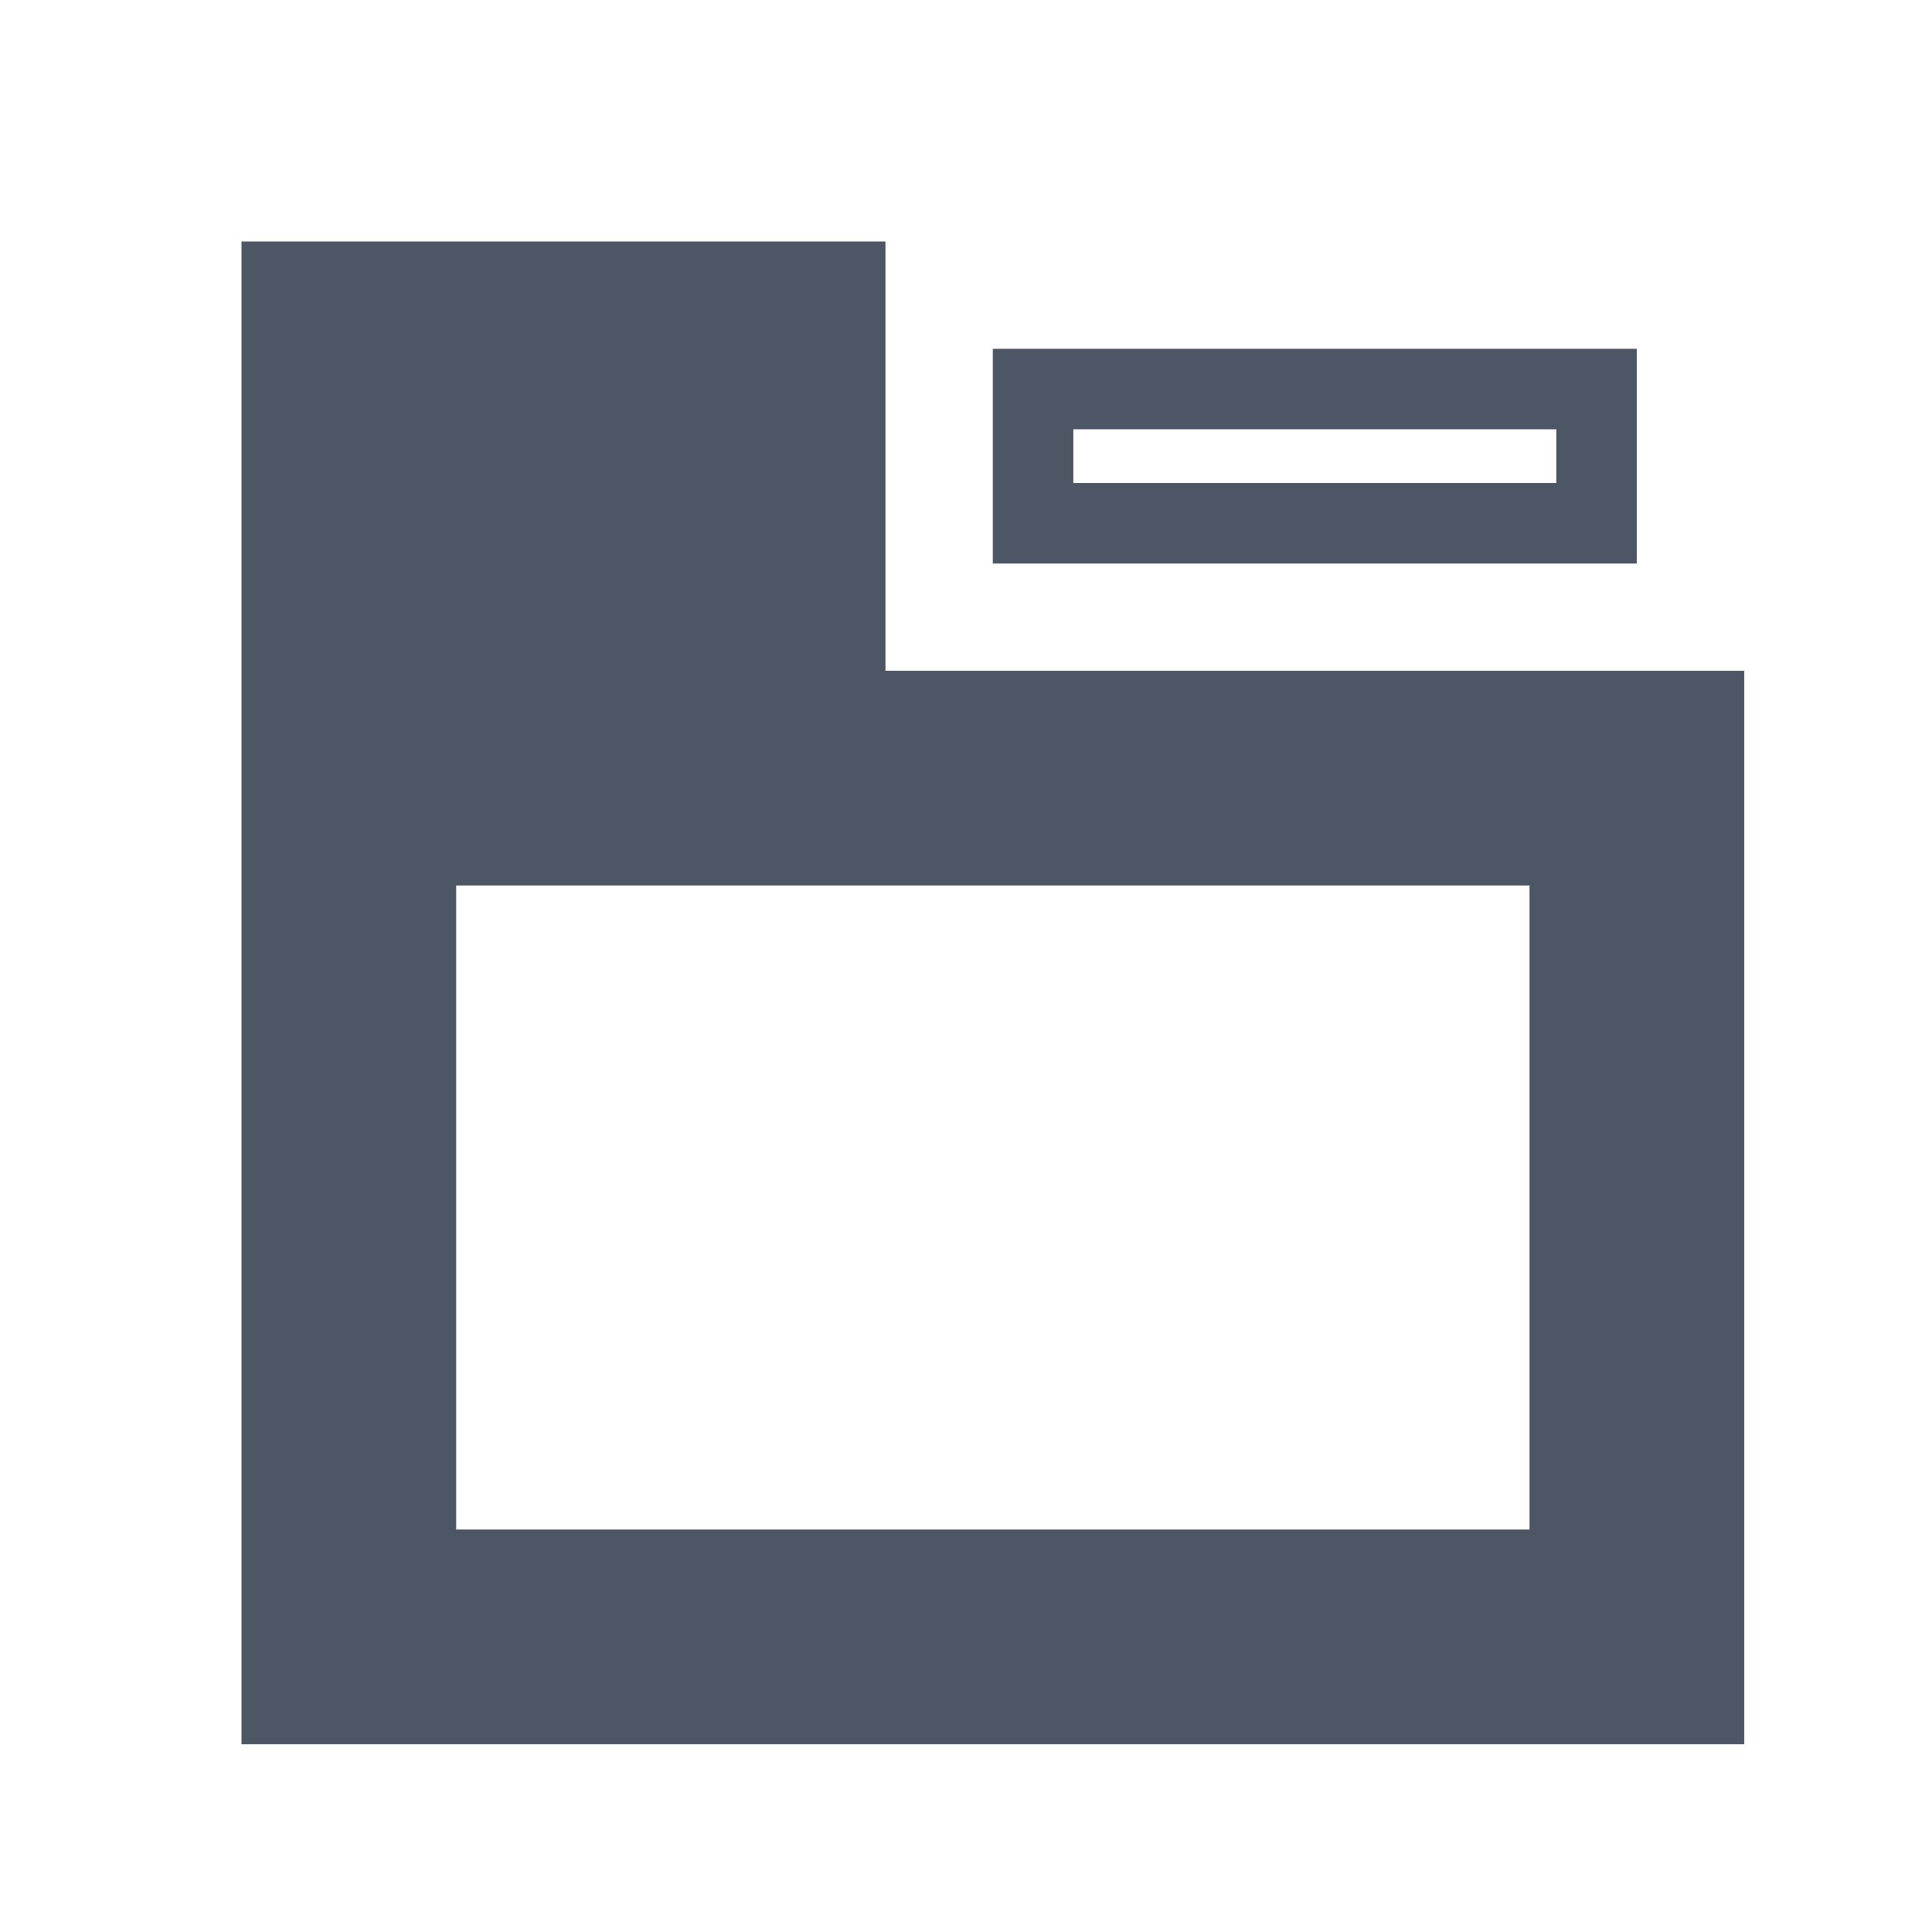 <svg width="24" height="24" viewBox="0 0 24 24" fill="none" xmlns="http://www.w3.org/2000/svg">
<path fill-rule="evenodd" clip-rule="evenodd" d="M3 8.333V3H11V8.333H21.667V21.667H3V8.333ZM5.667 11V19H19V11H5.667ZM12.333 7H13.333H19.333H20.333V6V5.333V4.333H19.333H13.333H12.333V5.333V6V7ZM19.333 5.333V6H13.333V5.333H19.333Z" fill="#4C5664"/>
</svg>
